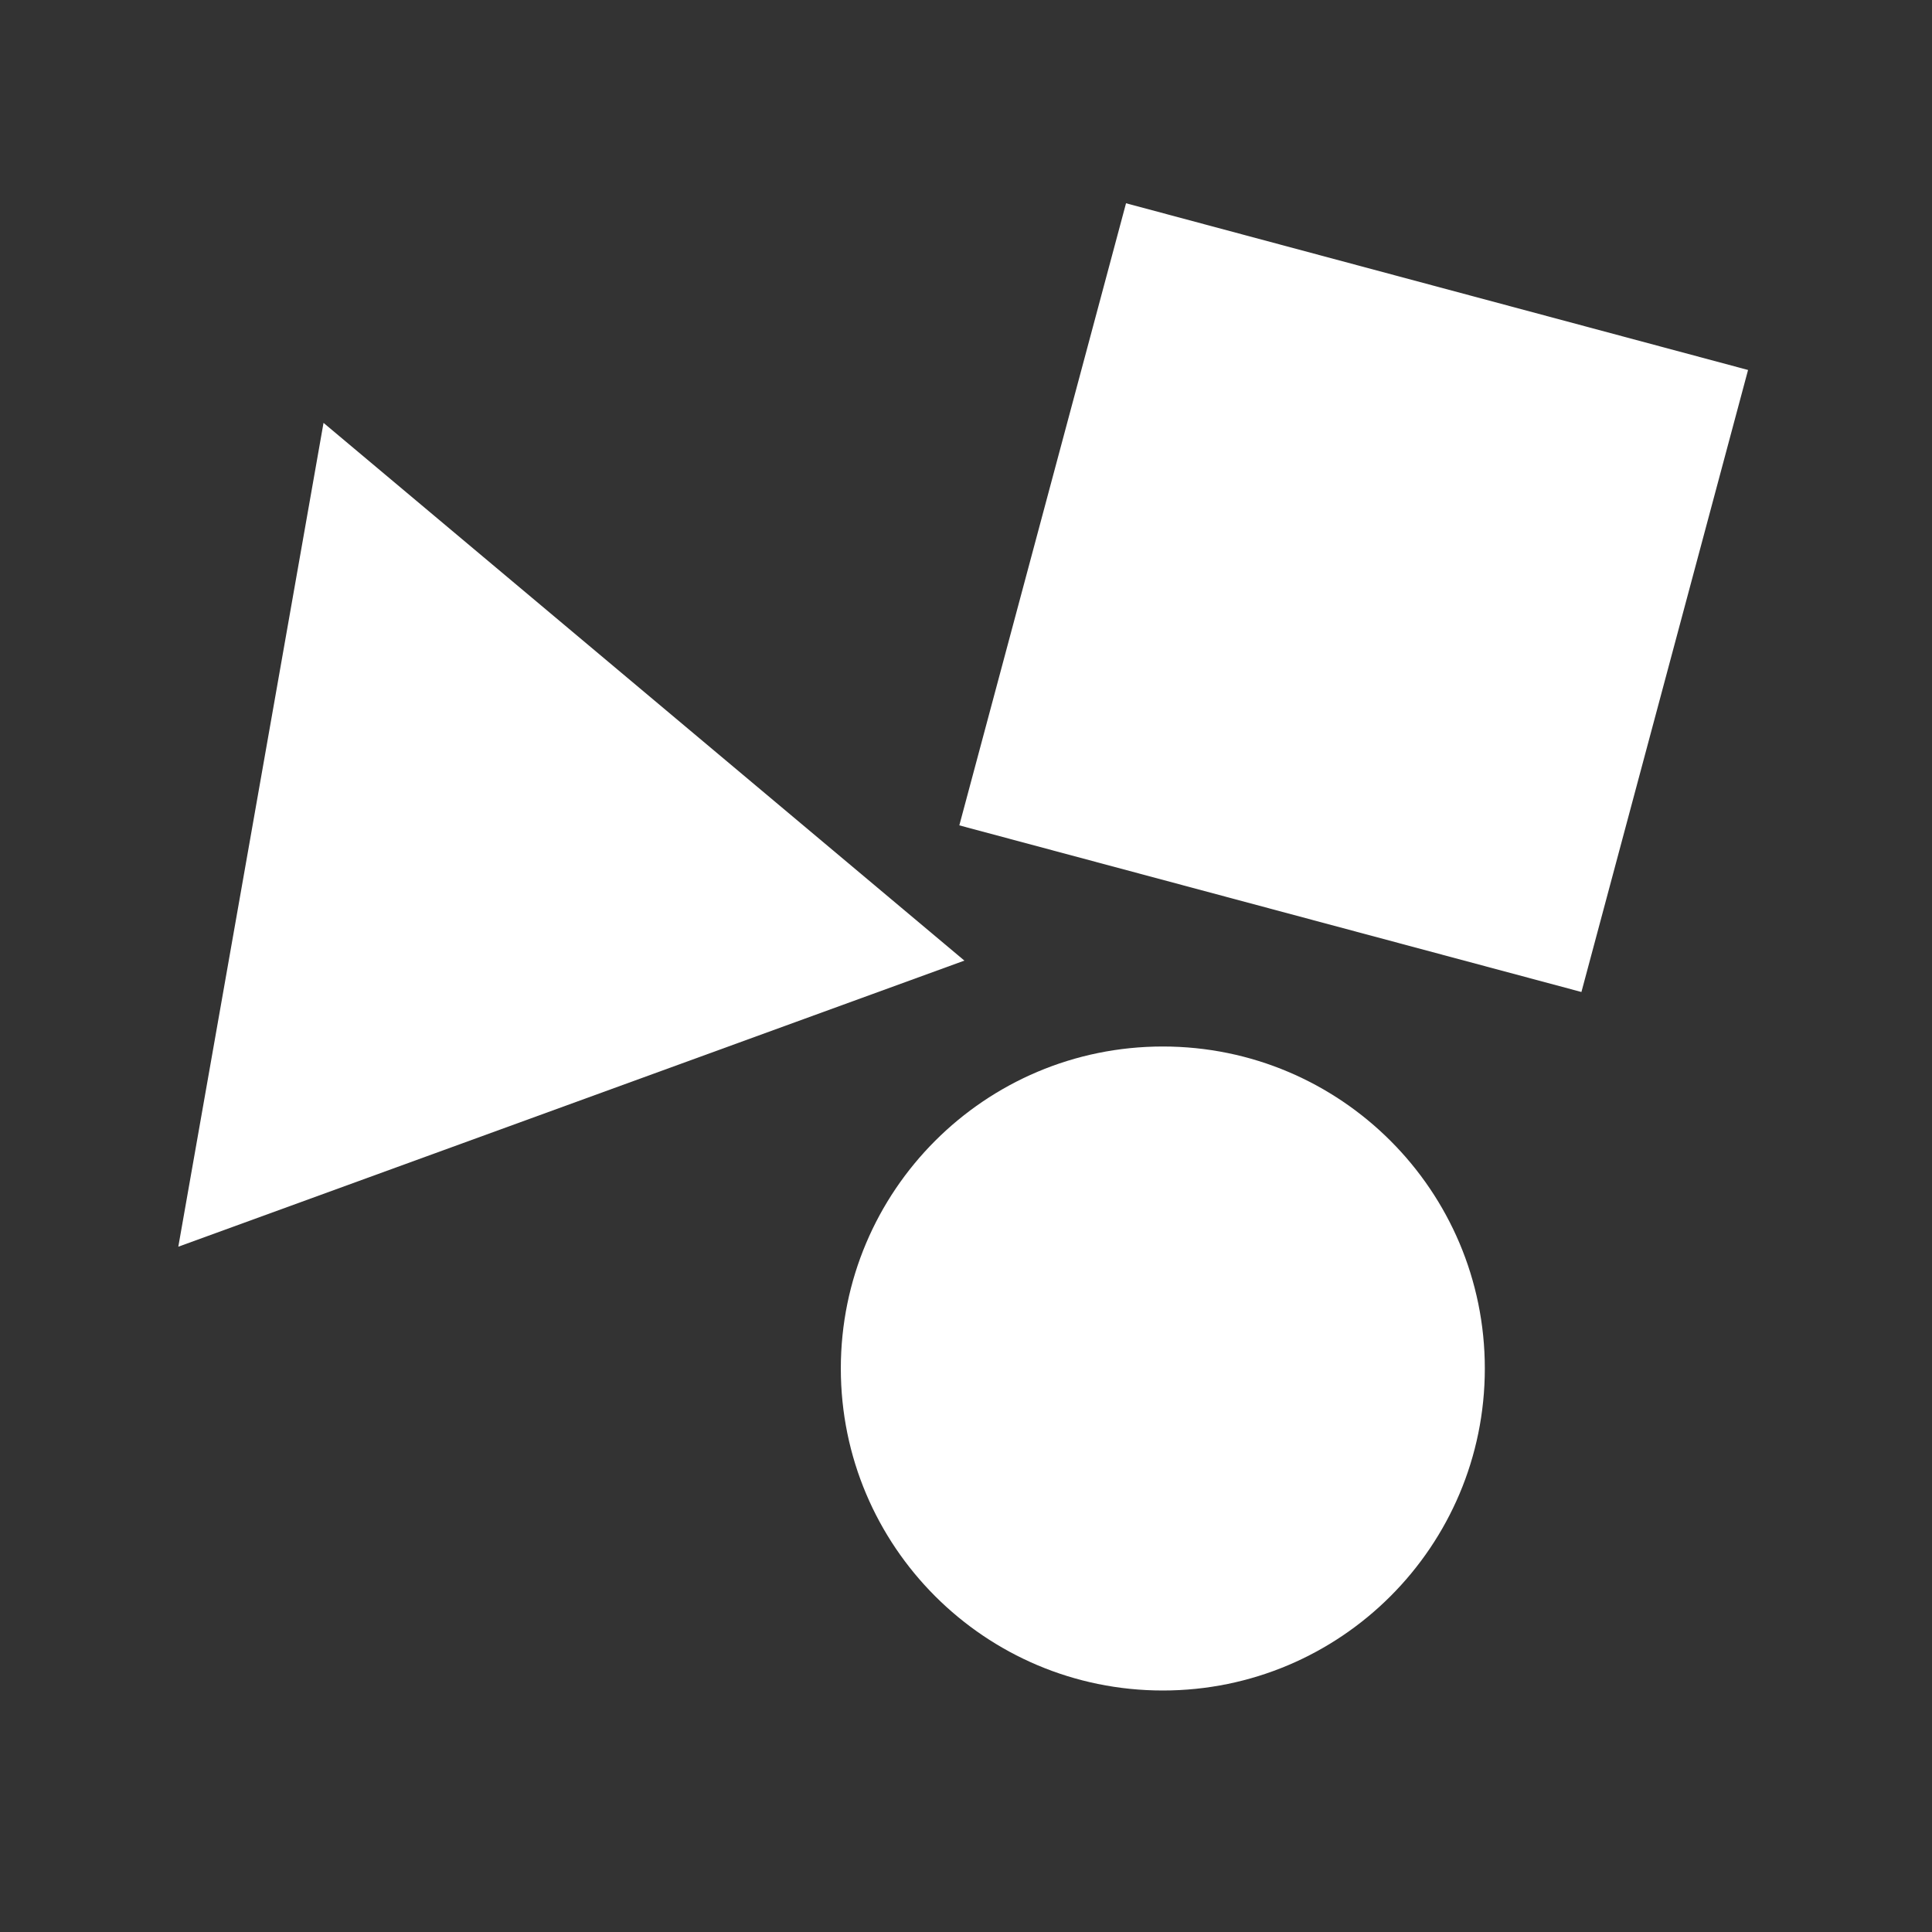 <svg width="24" height="24" viewBox="0 0 24 24" fill="none" xmlns="http://www.w3.org/2000/svg">
<rect x="0" y="0" width="24" height="24" fill="#333333" stroke="none"/>
<path d="M13.988 2.525L11.917 10.253L19.645 12.323L21.715 4.596L13.988 2.525Z" fill="white"/>
<path d="M4.019 5.253L2.215 15.487L11.98 11.933L4.019 5.253Z" fill="white"/>
<path d="M14.445 13C12.236 13 10.445 14.791 10.445 17C10.445 19.209 12.236 21 14.445 21C16.654 21 18.445 19.209 18.445 17C18.445 14.791 16.654 13 14.445 13Z" fill="white"/>
</svg>
